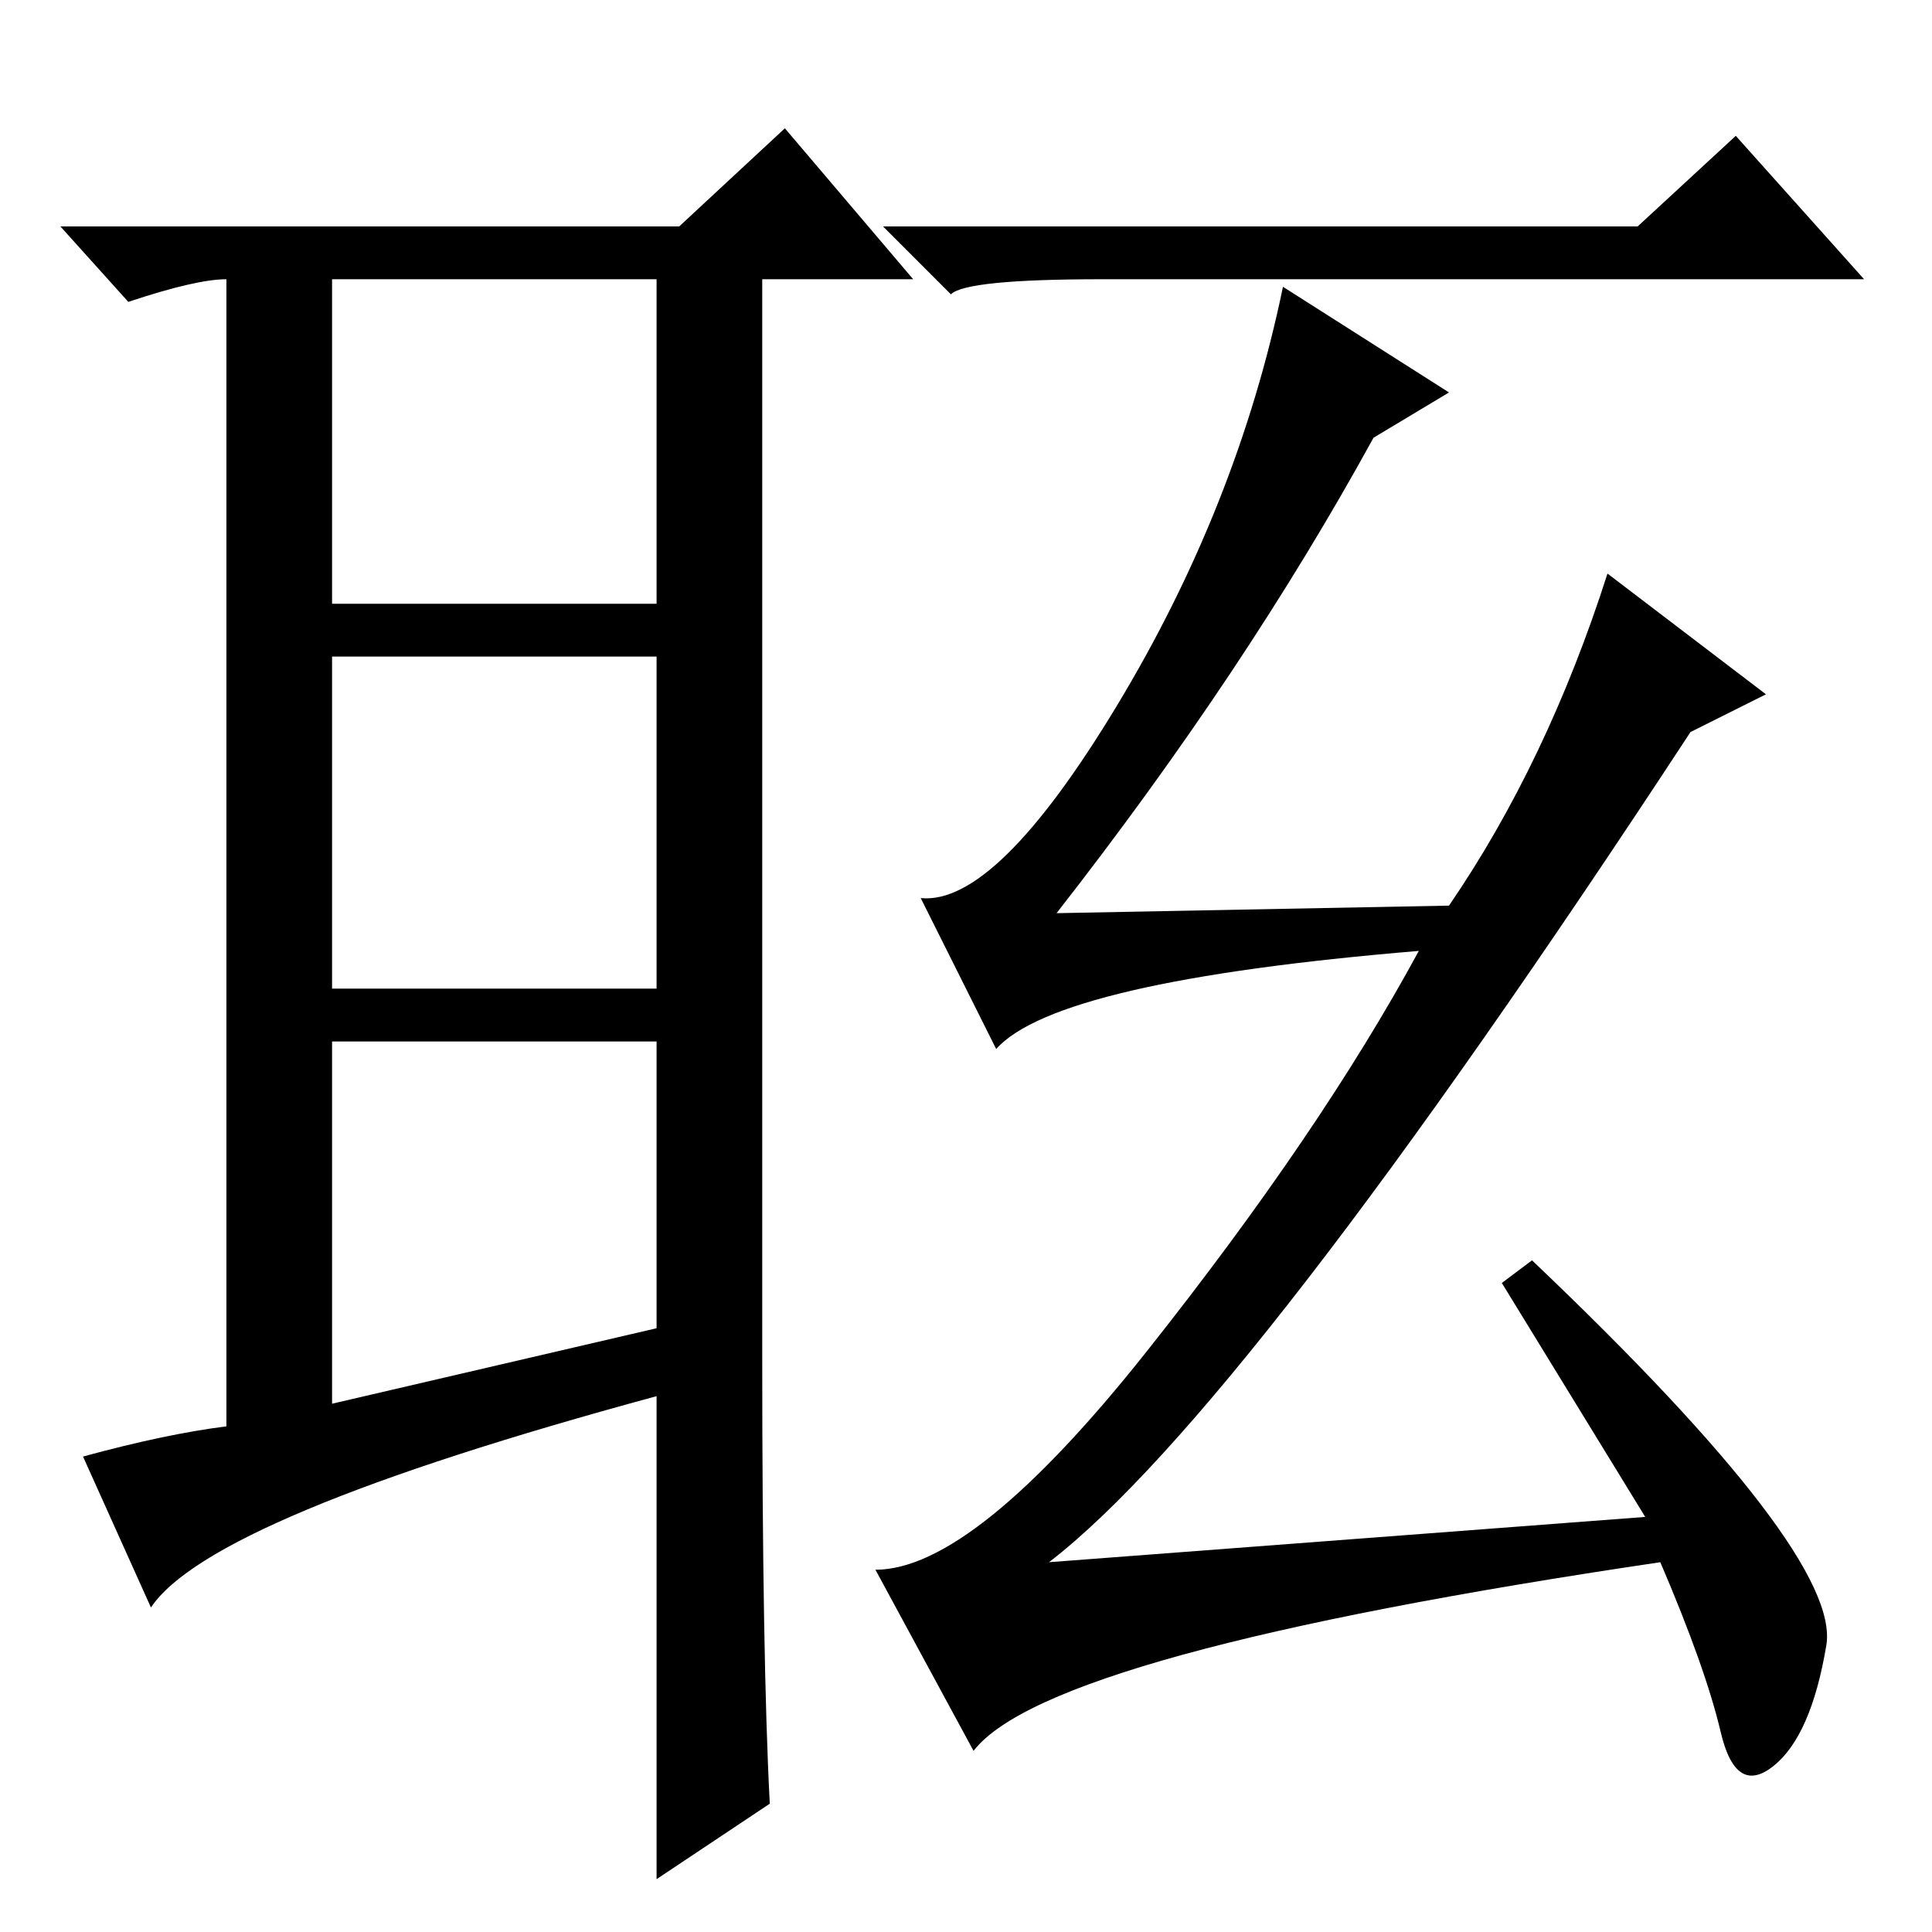 <?xml version="1.0" standalone="no"?>
<!DOCTYPE svg PUBLIC "-//W3C//DTD SVG 1.1//EN" "http://www.w3.org/Graphics/SVG/1.1/DTD/svg11.dtd" >
<svg xmlns="http://www.w3.org/2000/svg" xmlns:xlink="http://www.w3.org/1999/xlink" version="1.1" viewBox="0 -36 256 256">
  <g transform="matrix(1 0 0 -1 0 220)">
   <path fill="currentColor"
d="M44 70l43 10v38h-43v-48zM102 17l-15 -10v64q-59 -16 -67 -28l-9 20q11 3 19 4v152q-4 0 -13 -3l-9 10h82l14 13l17 -20h-20v-143q0 -40 1 -59zM44 176h43v43h-43v-43zM44 169v-44h43v44h-43zM217 226l13 12l17 -19h-101q-18 0 -20 -2l-9 9h100zM218 55l-19 31l4 3
q41 -39 39 -51t-7 -16t-7 4.5t-8 22.5q-81 -12 -91 -25l-13 24q13 0 36 29t36 53q-48 -4 -56 -13l-10 20q10 -1 26 25.5t22 55.5l22 -14l-10 -6q-17 -31 -42 -63l52 1q13 19 21 44l21 -16l-10 -5q-59 -90 -85 -110z" />
  </g>

</svg>
